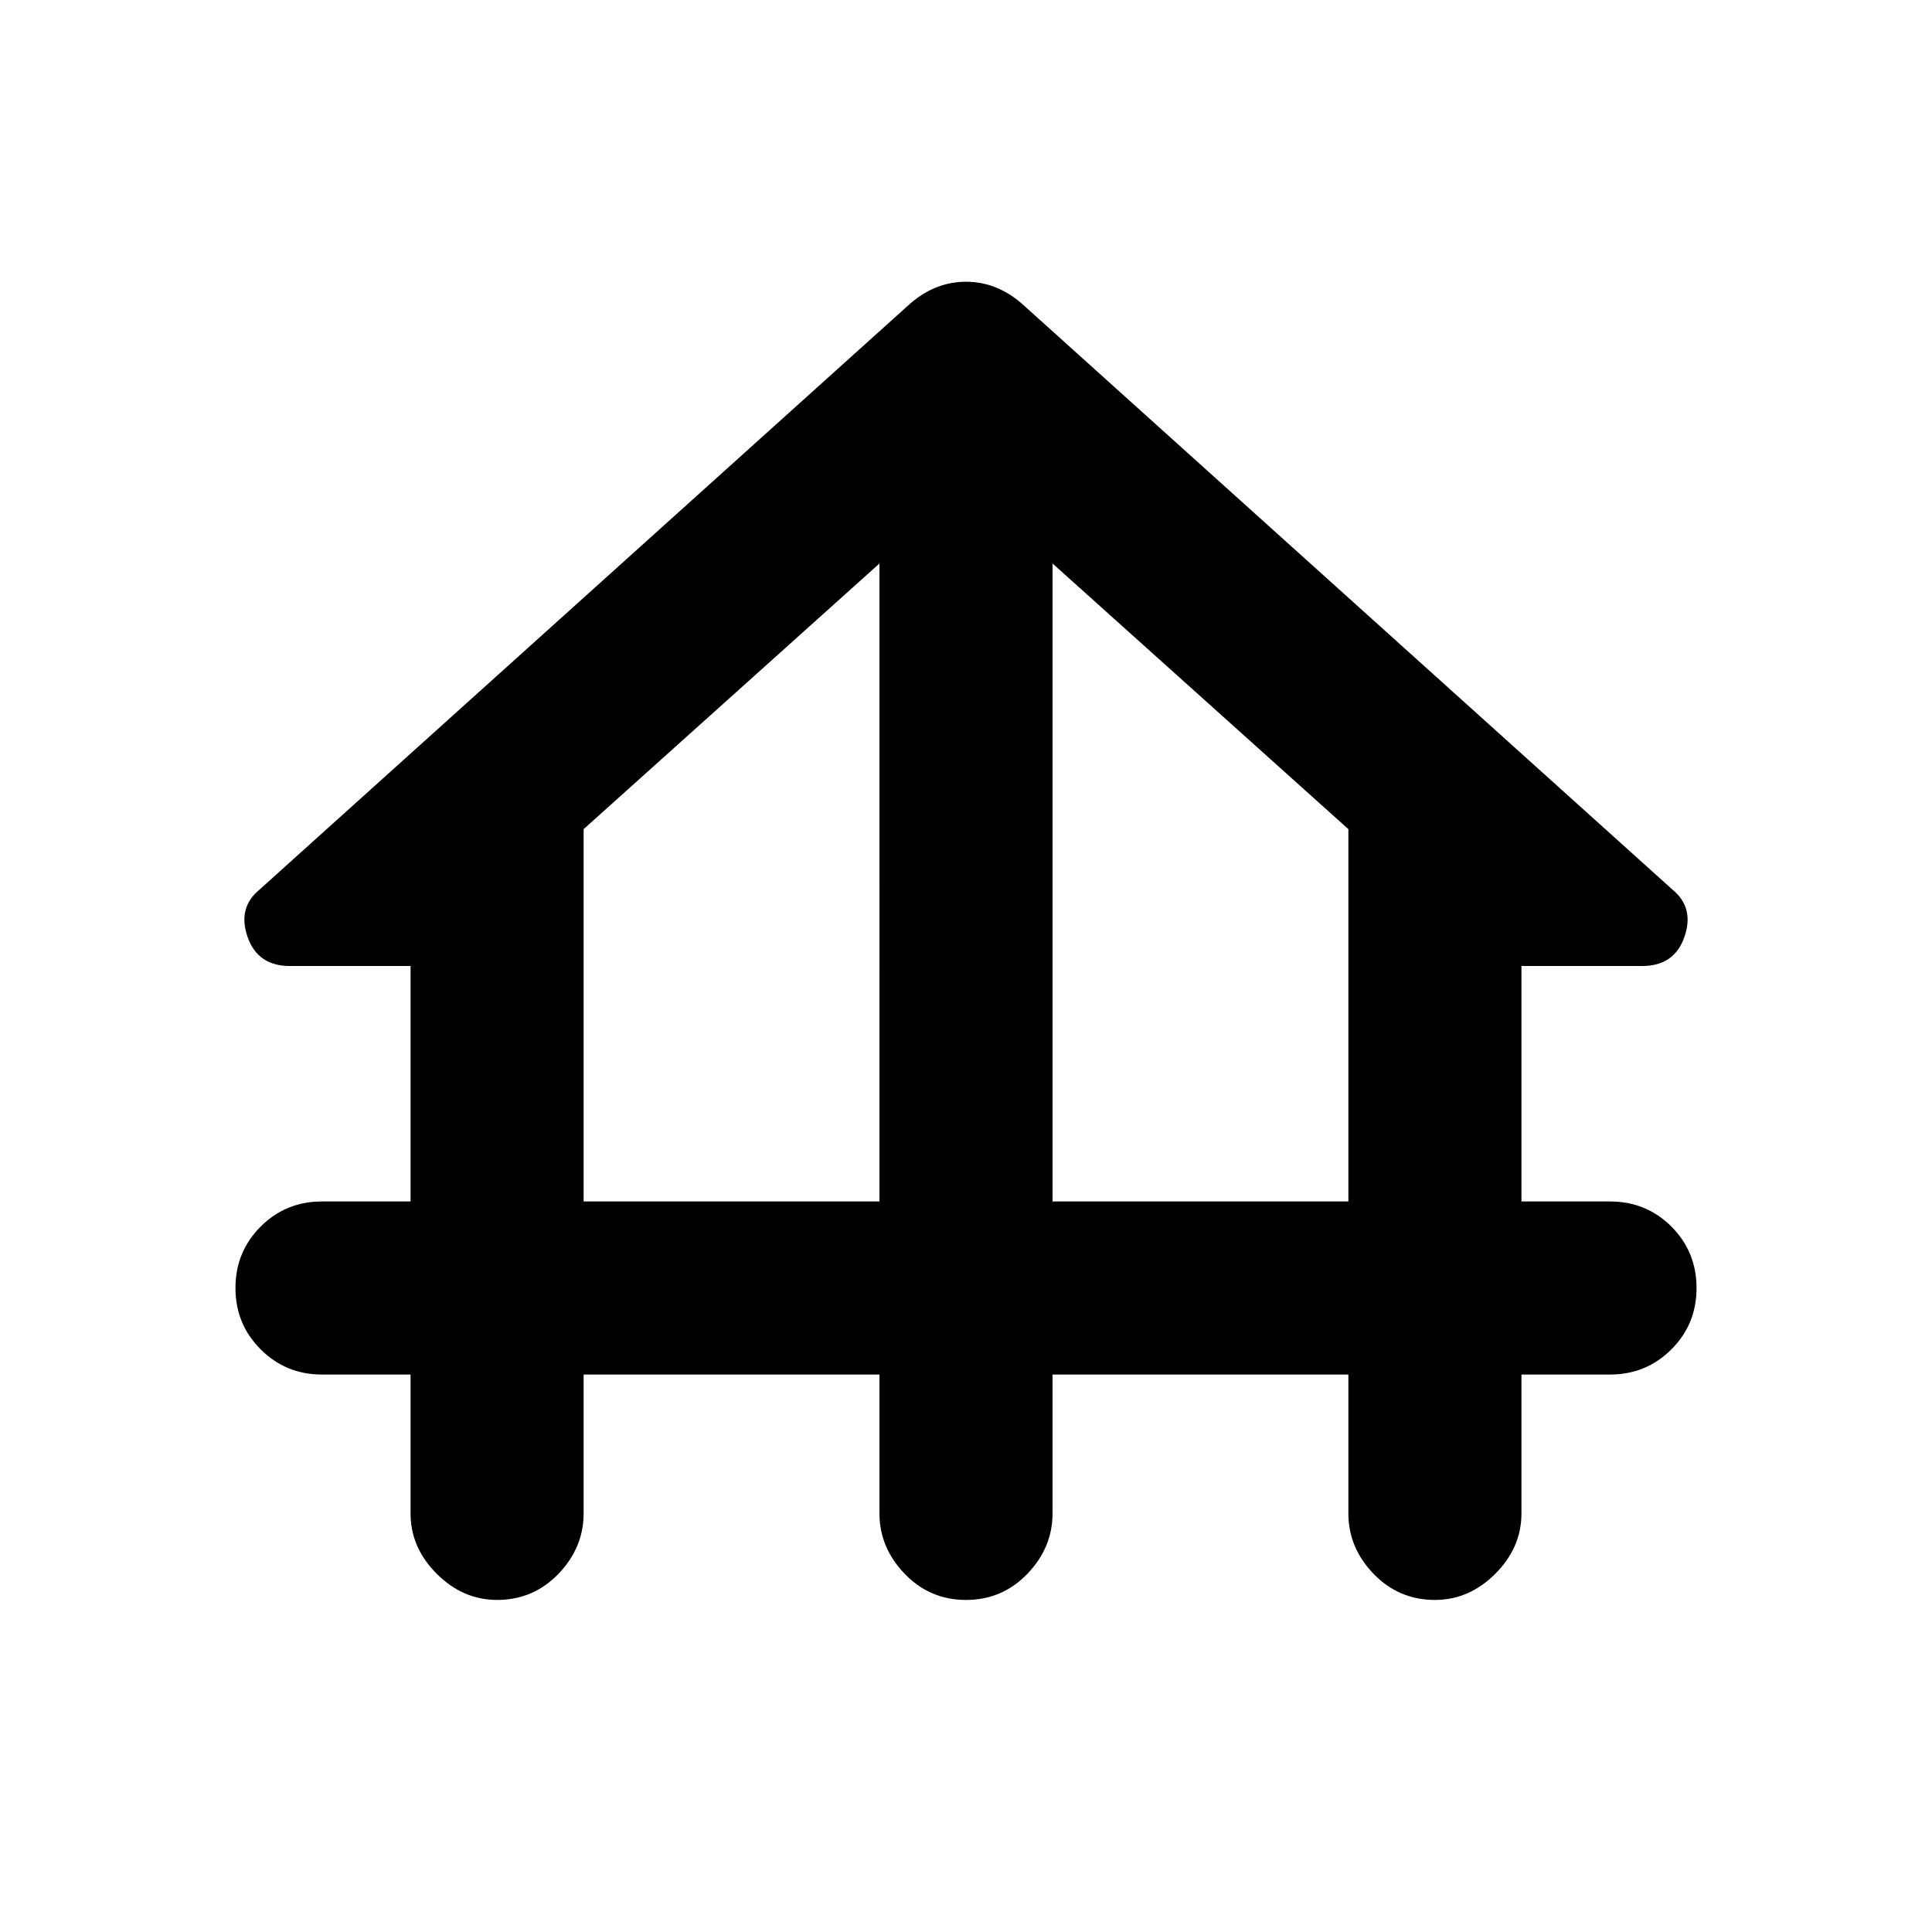 <svg xmlns="http://www.w3.org/2000/svg" height="24" width="24"><path d="M6.175 19.875q-.425 0-.75-.325T5.1 18.8v-1.725H4q-.45 0-.762-.313-.313-.312-.313-.762t.313-.763q.312-.312.762-.312h1.1V12H3.6q-.4 0-.525-.363-.125-.362.15-.587l8.05-7.25q.325-.3.725-.3.4 0 .725.3l8.05 7.25q.275.225.15.587Q20.8 12 20.4 12h-1.5v2.925H20q.45 0 .763.312.312.313.312.763t-.312.762q-.313.313-.763.313h-1.1V18.8q0 .425-.325.75t-.75.325q-.45 0-.763-.325-.312-.325-.312-.75v-1.725h-3.675V18.8q0 .425-.312.75-.313.325-.763.325t-.762-.325q-.313-.325-.313-.75v-1.725H7.25V18.8q0 .425-.312.75-.313.325-.763.325Zm1.075-4.95h3.675V7L7.25 10.3Zm5.825 0h3.675V10.3L13.075 7Z"/></svg>